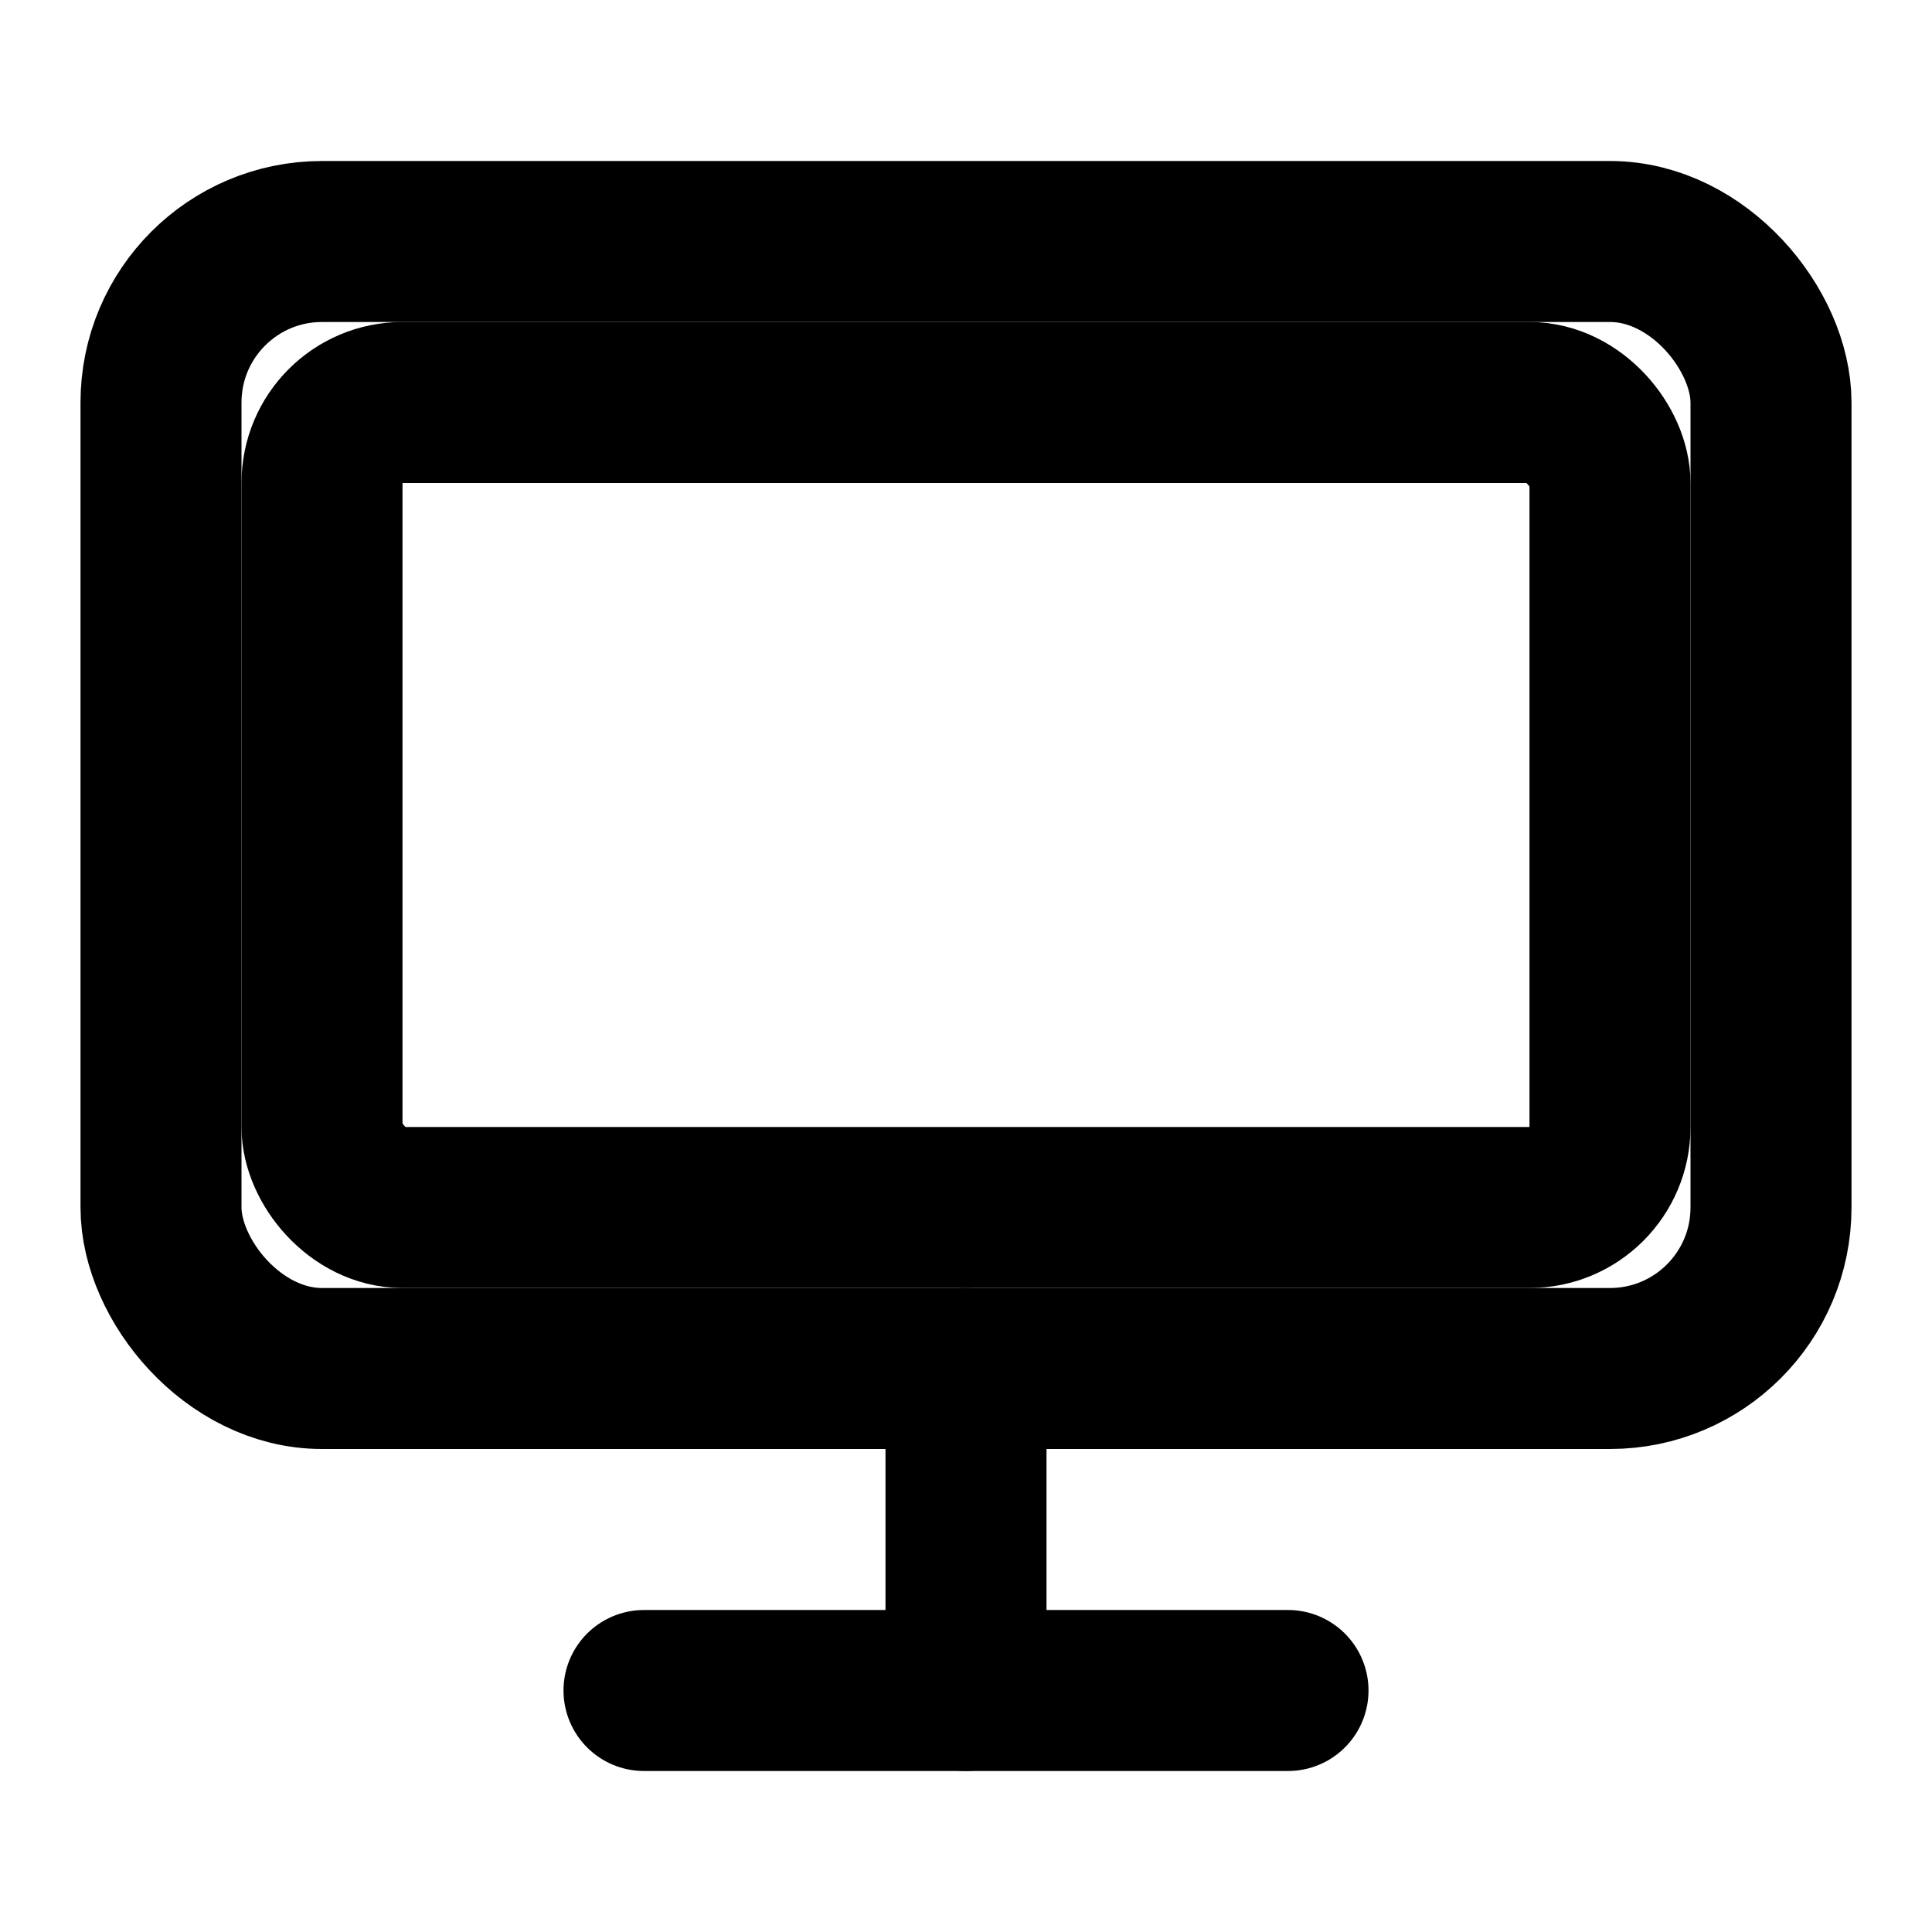 <svg xmlns="http://www.w3.org/2000/svg" viewBox="0 0 24 24" fill="none" stroke="currentColor" stroke-width="2" stroke-linecap="round" stroke-linejoin="round">
  <rect x="2" y="3" width="20" height="14" rx="2" ry="2">
    <animate
      attributeName="stroke-dasharray"
      from="0,68"
      to="68,68"
      dur="1s"
      begin="0s"
      fill="freeze"
    />
  </rect>
  <line x1="8" y1="21" x2="16" y2="21">
    <animate
      attributeName="stroke-dasharray"
      from="0,8"
      to="8,8"
      dur="0.3s"
      begin="1s"
      fill="freeze"
    />
  </line>
  <line x1="12" y1="17" x2="12" y2="21">
    <animate
      attributeName="stroke-dasharray"
      from="0,4"
      to="4,4"
      dur="0.3s"
      begin="1.3s"
      fill="freeze"
    />
  </line>
  <rect x="4" y="5" width="16" height="10" rx="1" ry="1">
    <animate
      attributeName="stroke-dasharray"
      from="0,52"
      to="52,52"
      dur="0.5s"
      begin="1.6s"
      fill="freeze"
    />
  </rect>
  <circle cx="12" cy="12" r="0" fill="currentColor">
    <animate
      attributeName="r"
      values="0;1;0.8;1"
      dur="1s"
      begin="2.1s"
      repeatCount="indefinite"
    />
  </circle>
</svg>
